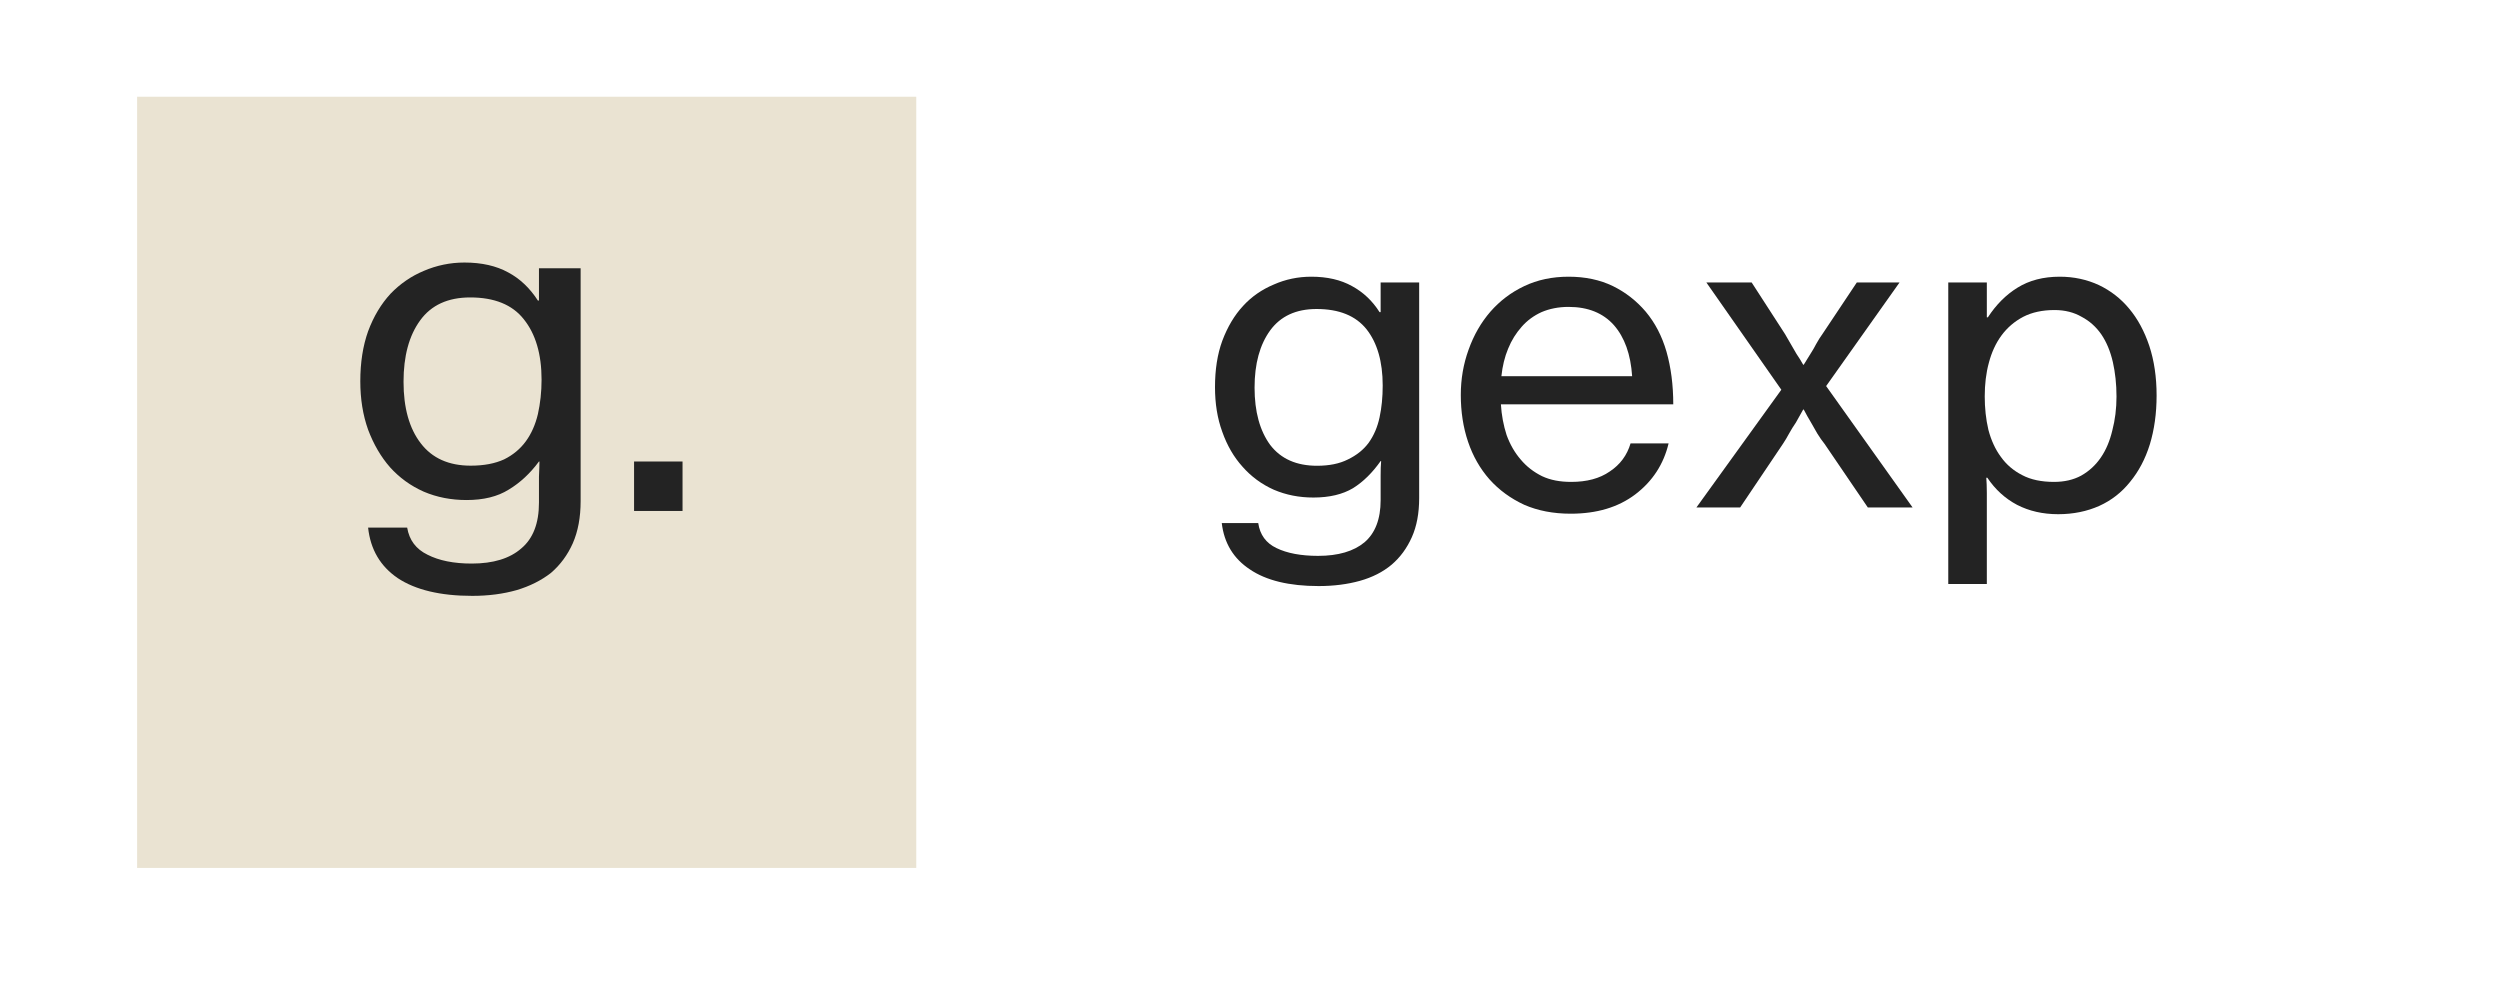 <svg xmlns="http://www.w3.org/2000/svg" xmlns:xlink="http://www.w3.org/1999/xlink" width="100" zoomAndPan="magnify" viewBox="0 0 75 30" height="40" preserveAspectRatio="xMidYMid meet" version="1.0"><defs><g/><clipPath id="f47bb0fe75"><path d="M 4.113 2.902 L 27.488 2.902 L 27.488 26.129 L 4.113 26.129 Z M 4.113 2.902 " clip-rule="nonzero"/></clipPath></defs><g clip-path="url(#f47bb0fe75)"><path fill="#eae3d2" d="M 4.113 2.902 L 27.703 2.902 L 27.703 26.039 L 4.113 26.039 Z M 4.113 2.902 " fill-opacity="1" fill-rule="nonzero"/></g><g fill="#232323" fill-opacity="1"><g transform="translate(10.231, 15.329)"><g><path d="M 3.938 2.547 C 2.977 2.547 2.234 2.367 1.703 2.016 C 1.18 1.66 0.883 1.156 0.812 0.5 L 1.984 0.5 C 2.047 0.875 2.25 1.145 2.594 1.312 C 2.938 1.488 3.379 1.578 3.922 1.578 C 4.566 1.578 5.062 1.426 5.406 1.125 C 5.758 0.832 5.938 0.375 5.938 -0.25 L 5.938 -0.453 C 5.938 -0.66 5.938 -0.852 5.938 -1.031 C 5.945 -1.219 5.953 -1.367 5.953 -1.484 L 5.938 -1.484 C 5.676 -1.129 5.375 -0.848 5.031 -0.641 C 4.695 -0.43 4.273 -0.328 3.766 -0.328 C 3.305 -0.328 2.879 -0.41 2.484 -0.578 C 2.086 -0.754 1.75 -1 1.469 -1.312 C 1.195 -1.625 0.977 -2 0.812 -2.438 C 0.656 -2.875 0.578 -3.359 0.578 -3.891 C 0.578 -4.453 0.656 -4.953 0.812 -5.391 C 0.977 -5.836 1.203 -6.211 1.484 -6.516 C 1.773 -6.816 2.109 -7.047 2.484 -7.203 C 2.867 -7.367 3.273 -7.453 3.703 -7.453 C 4.223 -7.453 4.66 -7.352 5.016 -7.156 C 5.367 -6.969 5.664 -6.688 5.906 -6.312 L 5.938 -6.312 L 5.938 -7.281 L 7.188 -7.281 L 7.188 -0.297 C 7.188 0.191 7.109 0.613 6.953 0.969 C 6.797 1.32 6.578 1.617 6.297 1.859 C 6.004 2.086 5.66 2.258 5.266 2.375 C 4.867 2.488 4.426 2.547 3.938 2.547 Z M 3.891 -1.359 C 4.285 -1.359 4.617 -1.422 4.891 -1.547 C 5.16 -1.68 5.379 -1.863 5.547 -2.094 C 5.711 -2.32 5.832 -2.594 5.906 -2.906 C 5.977 -3.227 6.016 -3.57 6.016 -3.938 C 6.016 -4.707 5.836 -5.312 5.484 -5.75 C 5.141 -6.188 4.602 -6.406 3.875 -6.406 C 3.207 -6.406 2.707 -6.176 2.375 -5.719 C 2.039 -5.258 1.875 -4.645 1.875 -3.875 C 1.875 -3.094 2.047 -2.477 2.391 -2.031 C 2.734 -1.582 3.234 -1.359 3.891 -1.359 Z M 3.891 -1.359 "/></g></g></g><g fill="#232323" fill-opacity="1"><g transform="translate(18.288, 15.329)"><g><path d="M 0.734 -1.484 L 2.188 -1.484 L 2.188 0 L 0.734 0 Z M 0.734 -1.484 "/></g></g></g><g fill="#232323" fill-opacity="1"><g transform="translate(35.903, 15.223)"><g><path d="M 3.656 2.359 C 2.77 2.359 2.082 2.191 1.594 1.859 C 1.102 1.535 0.82 1.07 0.75 0.469 L 1.844 0.469 C 1.895 0.82 2.078 1.07 2.391 1.219 C 2.711 1.375 3.129 1.453 3.641 1.453 C 4.242 1.453 4.707 1.316 5.031 1.047 C 5.352 0.773 5.516 0.352 5.516 -0.219 L 5.516 -0.422 C 5.516 -0.609 5.516 -0.785 5.516 -0.953 C 5.516 -1.129 5.52 -1.273 5.531 -1.391 L 5.516 -1.391 C 5.273 -1.047 5 -0.773 4.688 -0.578 C 4.375 -0.391 3.977 -0.297 3.5 -0.297 C 3.07 -0.297 2.676 -0.375 2.312 -0.531 C 1.945 -0.695 1.633 -0.926 1.375 -1.219 C 1.113 -1.508 0.91 -1.859 0.766 -2.266 C 0.617 -2.672 0.547 -3.117 0.547 -3.609 C 0.547 -4.129 0.617 -4.594 0.766 -5 C 0.922 -5.414 1.129 -5.766 1.391 -6.047 C 1.648 -6.328 1.957 -6.539 2.312 -6.688 C 2.664 -6.844 3.039 -6.922 3.438 -6.922 C 3.914 -6.922 4.32 -6.828 4.656 -6.641 C 4.988 -6.461 5.266 -6.203 5.484 -5.859 L 5.516 -5.859 L 5.516 -6.75 L 6.672 -6.75 L 6.672 -0.281 C 6.672 0.176 6.598 0.566 6.453 0.891 C 6.305 1.223 6.102 1.5 5.844 1.719 C 5.582 1.938 5.266 2.098 4.891 2.203 C 4.523 2.305 4.113 2.359 3.656 2.359 Z M 3.609 -1.25 C 3.973 -1.25 4.281 -1.312 4.531 -1.438 C 4.789 -1.562 5 -1.727 5.156 -1.938 C 5.312 -2.156 5.422 -2.41 5.484 -2.703 C 5.547 -2.992 5.578 -3.312 5.578 -3.656 C 5.578 -4.375 5.414 -4.938 5.094 -5.344 C 4.77 -5.75 4.27 -5.953 3.594 -5.953 C 2.977 -5.953 2.516 -5.738 2.203 -5.312 C 1.891 -4.883 1.734 -4.312 1.734 -3.594 C 1.734 -2.875 1.891 -2.301 2.203 -1.875 C 2.523 -1.457 2.992 -1.25 3.609 -1.25 Z M 3.609 -1.25 "/></g></g></g><g fill="#232323" fill-opacity="1"><g transform="translate(43.386, 15.223)"><g><path d="M 3.734 0.188 C 3.211 0.188 2.75 0.098 2.344 -0.078 C 1.938 -0.266 1.586 -0.52 1.297 -0.844 C 1.016 -1.164 0.801 -1.539 0.656 -1.969 C 0.508 -2.406 0.438 -2.875 0.438 -3.375 C 0.438 -3.852 0.516 -4.305 0.672 -4.734 C 0.828 -5.172 1.047 -5.551 1.328 -5.875 C 1.609 -6.195 1.945 -6.453 2.344 -6.641 C 2.738 -6.828 3.18 -6.922 3.672 -6.922 C 4.172 -6.922 4.613 -6.828 5 -6.641 C 5.383 -6.453 5.711 -6.195 5.984 -5.875 C 6.266 -5.539 6.473 -5.141 6.609 -4.672 C 6.742 -4.203 6.812 -3.676 6.812 -3.094 L 1.641 -3.094 C 1.66 -2.77 1.719 -2.461 1.812 -2.172 C 1.914 -1.891 2.055 -1.645 2.234 -1.438 C 2.41 -1.227 2.625 -1.062 2.875 -0.938 C 3.125 -0.82 3.414 -0.766 3.75 -0.766 C 4.219 -0.766 4.602 -0.867 4.906 -1.078 C 5.219 -1.285 5.426 -1.566 5.531 -1.922 L 6.672 -1.922 C 6.523 -1.297 6.191 -0.785 5.672 -0.391 C 5.16 -0.004 4.516 0.188 3.734 0.188 Z M 3.672 -6.016 C 3.367 -6.016 3.098 -5.961 2.859 -5.859 C 2.629 -5.754 2.43 -5.609 2.266 -5.422 C 2.098 -5.234 1.961 -5.016 1.859 -4.766 C 1.754 -4.516 1.688 -4.238 1.656 -3.938 L 5.578 -3.938 C 5.535 -4.594 5.352 -5.102 5.031 -5.469 C 4.707 -5.832 4.254 -6.016 3.672 -6.016 Z M 3.672 -6.016 "/></g></g></g><g fill="#232323" fill-opacity="1"><g transform="translate(50.643, 15.223)"><g><path d="M 2.797 -3.531 L 0.547 -6.75 L 1.906 -6.75 L 2.906 -5.203 C 2.957 -5.109 3.016 -5.008 3.078 -4.906 C 3.141 -4.801 3.195 -4.703 3.25 -4.609 C 3.32 -4.504 3.391 -4.395 3.453 -4.281 L 3.469 -4.281 C 3.539 -4.395 3.609 -4.504 3.672 -4.609 C 3.734 -4.703 3.789 -4.801 3.844 -4.906 C 3.906 -5.02 3.969 -5.117 4.031 -5.203 L 5.062 -6.75 L 6.344 -6.75 L 4.141 -3.641 L 6.734 0 L 5.391 0 L 4.094 -1.906 C 4.02 -2 3.945 -2.102 3.875 -2.219 C 3.812 -2.332 3.75 -2.441 3.688 -2.547 C 3.613 -2.672 3.539 -2.801 3.469 -2.938 L 3.453 -2.938 C 3.379 -2.801 3.305 -2.672 3.234 -2.547 C 3.16 -2.441 3.094 -2.332 3.031 -2.219 C 2.969 -2.102 2.906 -2 2.844 -1.906 L 1.562 0 L 0.25 0 Z M 2.797 -3.531 "/></g></g></g><g fill="#232323" fill-opacity="1"><g transform="translate(57.636, 15.223)"><g><path d="M 0.812 -6.75 L 1.969 -6.75 L 1.969 -5.703 L 2 -5.703 C 2.25 -6.086 2.547 -6.383 2.891 -6.594 C 3.242 -6.812 3.664 -6.922 4.156 -6.922 C 4.582 -6.922 4.973 -6.836 5.328 -6.672 C 5.68 -6.504 5.984 -6.27 6.234 -5.969 C 6.492 -5.664 6.695 -5.289 6.844 -4.844 C 6.988 -4.406 7.062 -3.91 7.062 -3.359 C 7.062 -2.816 6.992 -2.328 6.859 -1.891 C 6.723 -1.453 6.523 -1.078 6.266 -0.766 C 6.016 -0.453 5.707 -0.211 5.344 -0.047 C 4.977 0.117 4.566 0.203 4.109 0.203 C 3.648 0.203 3.238 0.109 2.875 -0.078 C 2.52 -0.266 2.223 -0.535 1.984 -0.891 L 1.953 -0.891 C 1.961 -0.773 1.969 -0.625 1.969 -0.438 C 1.969 -0.25 1.969 -0.023 1.969 0.234 L 1.969 2.297 L 0.812 2.297 Z M 3.984 -0.766 C 4.297 -0.766 4.566 -0.828 4.797 -0.953 C 5.035 -1.086 5.234 -1.27 5.391 -1.5 C 5.547 -1.727 5.66 -2 5.734 -2.312 C 5.816 -2.625 5.859 -2.961 5.859 -3.328 C 5.859 -3.703 5.82 -4.047 5.75 -4.359 C 5.676 -4.68 5.562 -4.957 5.406 -5.188 C 5.25 -5.414 5.051 -5.594 4.812 -5.719 C 4.582 -5.852 4.312 -5.922 4 -5.922 C 3.633 -5.922 3.32 -5.852 3.062 -5.719 C 2.801 -5.582 2.582 -5.395 2.406 -5.156 C 2.238 -4.926 2.113 -4.656 2.031 -4.344 C 1.945 -4.031 1.906 -3.691 1.906 -3.328 C 1.906 -2.984 1.941 -2.648 2.016 -2.328 C 2.098 -2.016 2.223 -1.742 2.391 -1.516 C 2.555 -1.285 2.77 -1.102 3.031 -0.969 C 3.289 -0.832 3.609 -0.766 3.984 -0.766 Z M 3.984 -0.766 "/></g></g></g></svg>